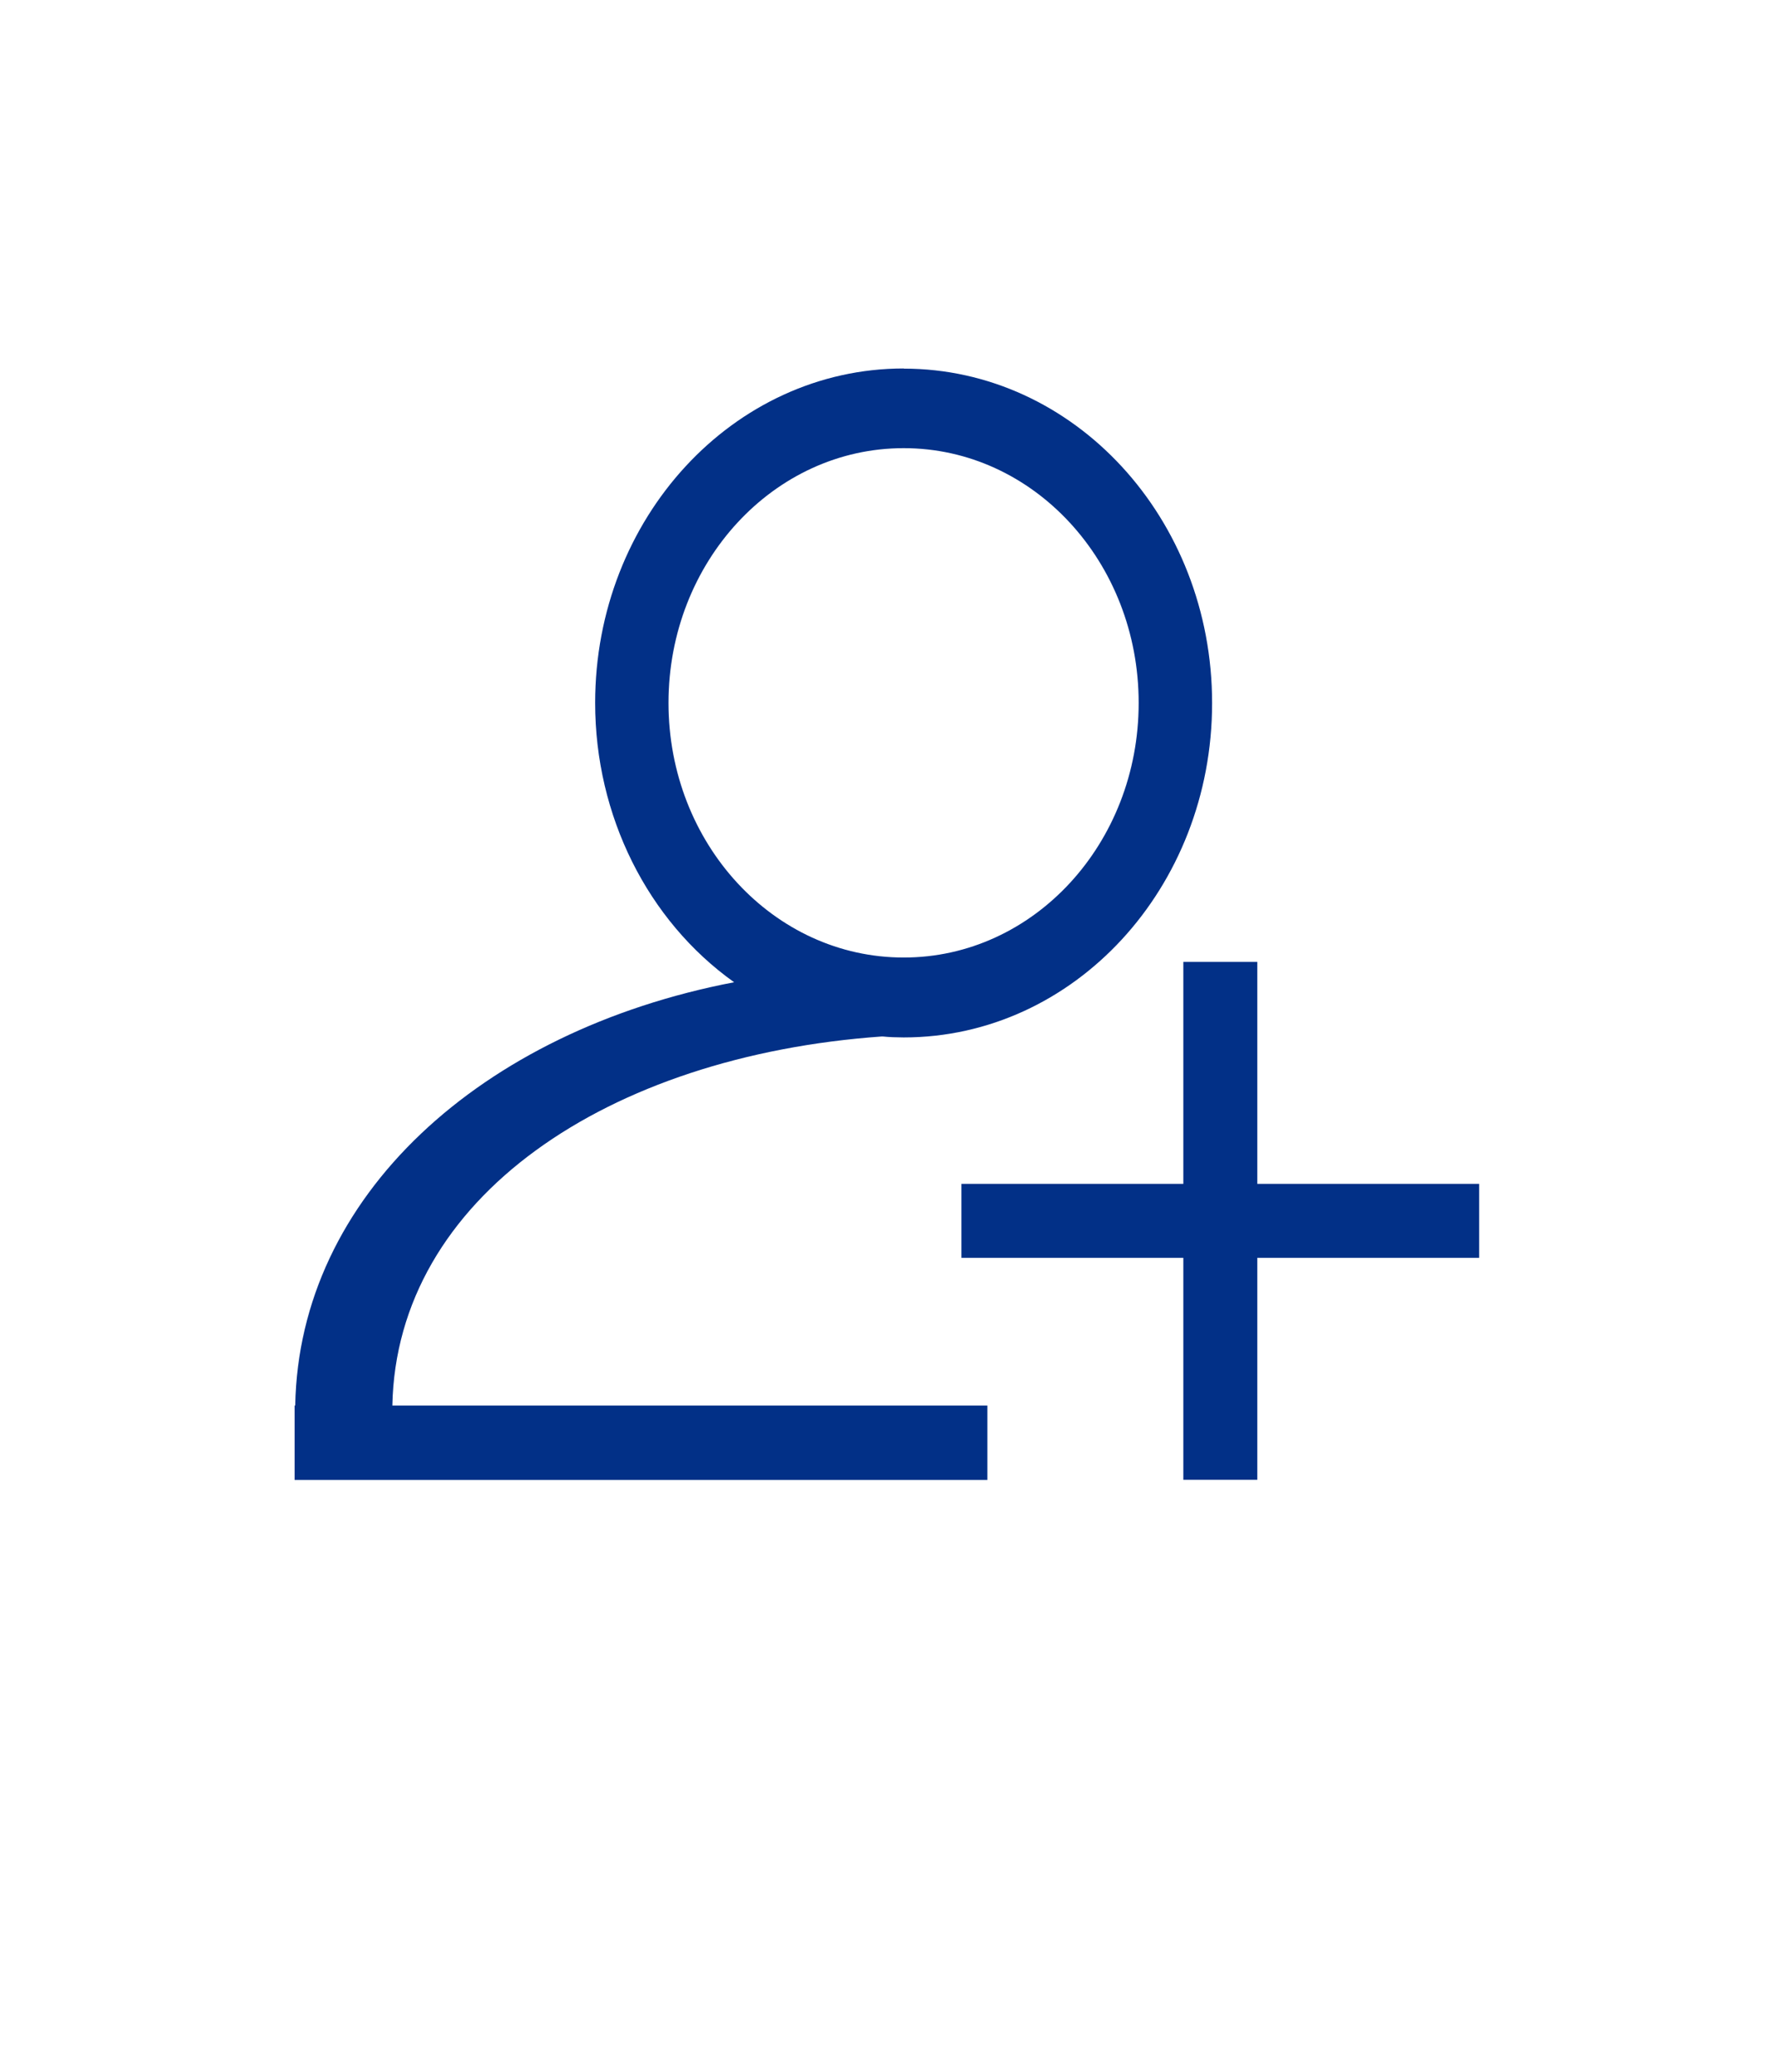 <?xml version="1.0" encoding="UTF-8" standalone="no"?>
<svg
   xmlns:dc="http://purl.org/dc/elements/1.1/"
   xmlns:cc="http://creativecommons.org/ns#"
   xmlns:rdf="http://www.w3.org/1999/02/22-rdf-syntax-ns#"
   xmlns:svg="http://www.w3.org/2000/svg"
   xmlns="http://www.w3.org/2000/svg"
   xmlns:sodipodi="http://sodipodi.sourceforge.net/DTD/sodipodi-0.dtd"
   xmlns:inkscape="http://www.inkscape.org/namespaces/inkscape"
   width="24"
   height="28"
   viewBox="0 0 24 28"
   version="1.1"
   id="svg2"
   inkscape:version="0.91 r13725"
   sodipodi:docname="cred.svg">
  <defs
     id="defs10" />
  <sodipodi:namedview
     pagecolor="#ffffff"
     bordercolor="#666666"
     borderopacity="1"
     objecttolerance="10"
     gridtolerance="10"
     guidetolerance="10"
     inkscape:pageopacity="0"
     inkscape:pageshadow="2"
     inkscape:window-width="1920"
     inkscape:window-height="1017"
     id="namedview8"
     showgrid="true"
     inkscape:zoom="64"
     inkscape:cx="19.146005"
     inkscape:cy="9.5690274"
     inkscape:window-x="-8"
     inkscape:window-y="-8"
     inkscape:window-maximized="1"
     inkscape:current-layer="g4-4">
    <inkscape:grid
       type="xygrid"
       id="grid4140" />
  </sodipodi:namedview>
  <g
     transform="translate(-4.09,-1015.396)"
     id="g4">
    <g
       id="g4-4"
       transform="translate(1.095,-4.963)">
      <path
         style="opacity:0.99;fill:#002f86;fill-opacity:1;stroke:none;stroke-width:1;stroke-miterlimit:4;stroke-dasharray:none;stroke-opacity:1"
         d="M 12.219 4.98 C 9.915 4.98 8.047 7.004 8.047 9.5 C 8.047 11.021 8.753 12.44 9.926 13.275 C 6.498 13.933 4.041 16.171 3.992 18.996 L 3.984 18.996 L 3.984 20.002 L 13.35 20.002 L 13.35 18.996 L 5.305 18.996 C 5.361 16.191 8.212 14.271 11.924 14.008 L 11.934 14.008 C 12.028 14.018 12.124 14.02 12.219 14.021 C 14.523 14.021 16.389 11.998 16.389 9.502 C 16.389 7.006 14.523 4.982 12.219 4.982 L 12.219 4.98 z M 12.219 6.057 C 13.974 6.056 15.397 7.598 15.396 9.5 C 15.397 11.402 13.974 12.942 12.219 12.941 C 10.463 12.942 9.039 11.402 9.039 9.5 C 9.039 7.598 10.463 6.056 12.219 6.057 z M 16 13 L 16 16 L 13 16 L 13 17 L 16 17 L 16 20 L 17 20 L 17 17 L 20 17 L 20 16 L 17 16 L 17 13 L 16 13 z "
         transform="translate(2.995,1020.359)"
         id="path4177" />
    </g>
    <g
       transform="translate(-39.006,23.141)"
       id="layer1"
       inkscape:label="Layer 1">
      <g
         transform="matrix(4.557,0,0,4.557,-938.354,814.467)"
         id="g5381"
         style="fill:#002f86;fill-opacity:1">
        <title
           id="title5383">Layer 1</title>
      </g>
    </g>
  </g>
</svg>
